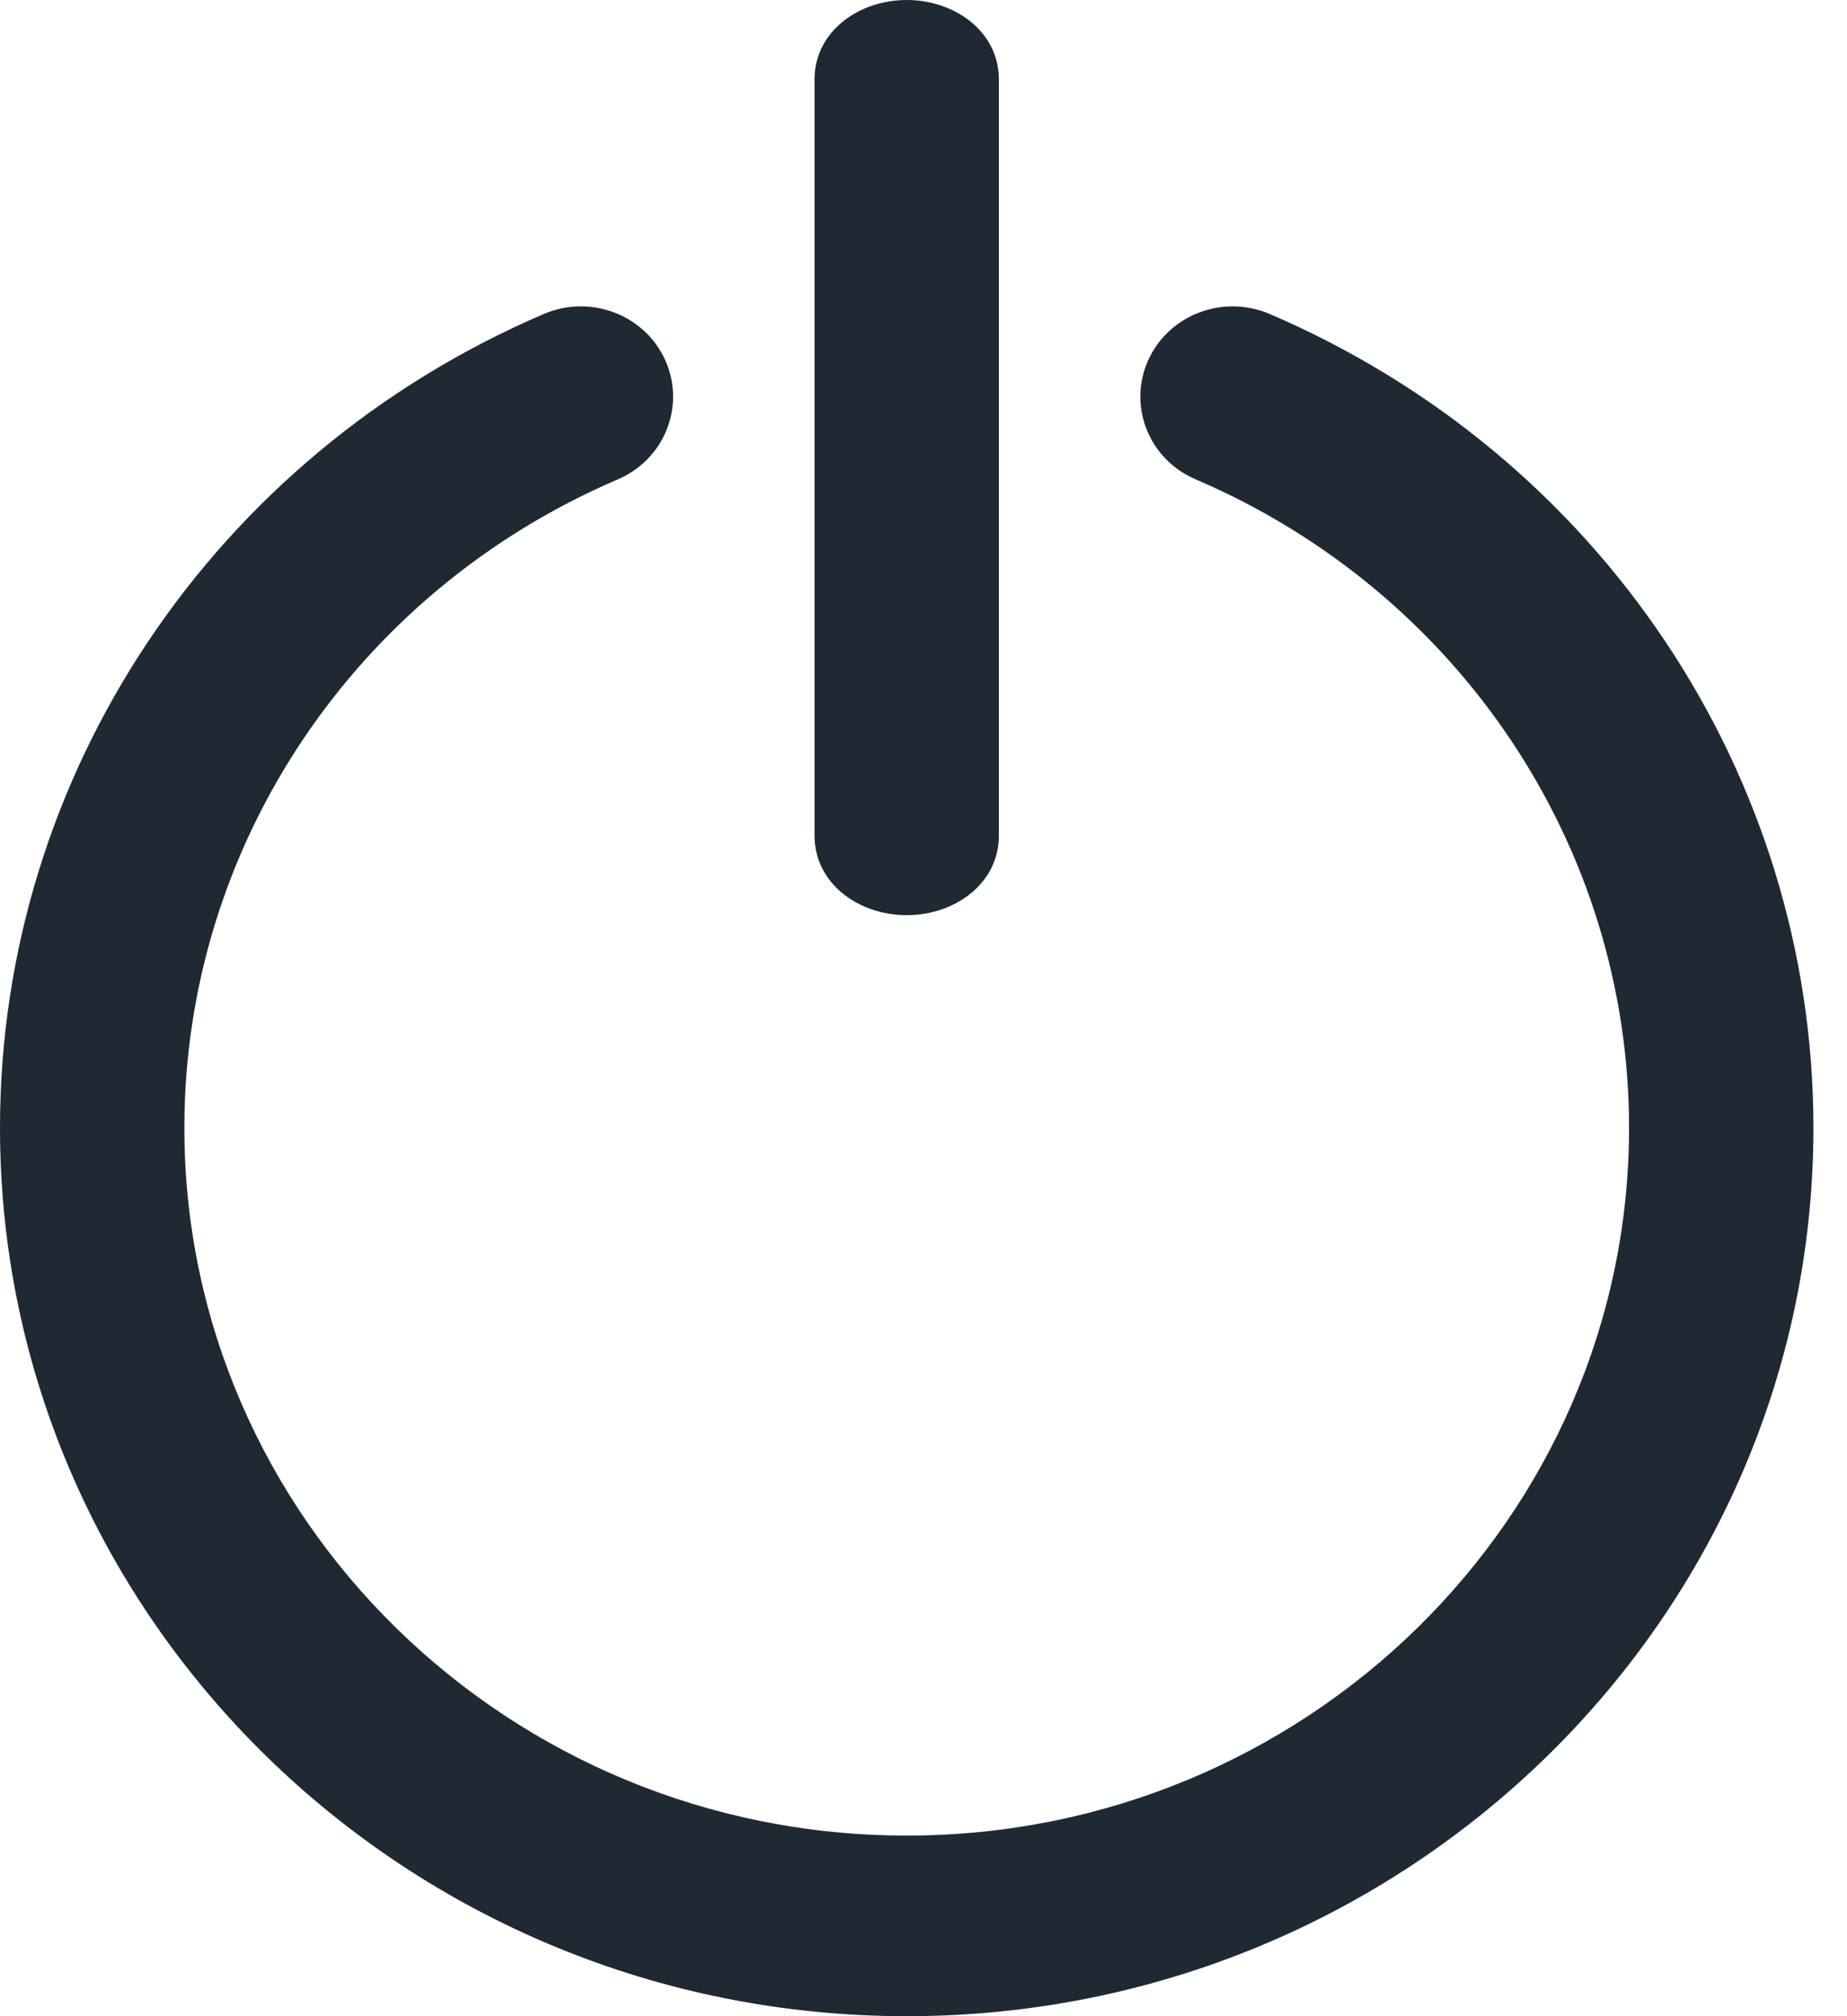 <?xml version="1.0" encoding="UTF-8"?>
<svg width="22px" height="24px" viewBox="0 0 22 24" version="1.1" xmlns="http://www.w3.org/2000/svg" xmlns:xlink="http://www.w3.org/1999/xlink">
    <title>power</title>
    <g id="Guía-de-estilo" stroke="none" stroke-width="1" fill="none" fill-rule="evenodd">
        <g id="Iconos" class="power-icon" transform="translate(-495, -429)" fill="#1F2933" fill-rule="nonzero">
            <path d="M505.8,439.894 C505.228,439.894 504.702,439.518 504.702,438.947 L504.702,429.946 C504.702,429.375 505.228,429 505.8,429 C506.372,429 506.898,429.375 506.898,429.946 L506.898,438.947 C506.898,439.518 506.372,439.894 505.8,439.894 Z M505.8,453 C499.844,453 495,448.257 495,442.425 C495,438.223 497.543,434.421 501.483,432.735 C502.039,432.501 502.683,432.749 502.925,433.29 C503.169,433.835 502.914,434.469 502.359,434.706 C499.222,436.049 497.196,439.078 497.196,442.425 C497.196,447.07 501.056,450.85 505.8,450.85 C510.544,450.85 514.404,447.07 514.404,442.425 C514.404,439.078 512.378,436.049 509.242,434.706 C508.686,434.469 508.431,433.835 508.676,433.289 C508.919,432.748 509.563,432.501 510.12,432.736 C514.057,434.421 516.6,438.223 516.6,442.425 C516.6,448.257 511.756,453 505.8,453 Z" id="power"></path>
        </g>
    </g>
</svg>